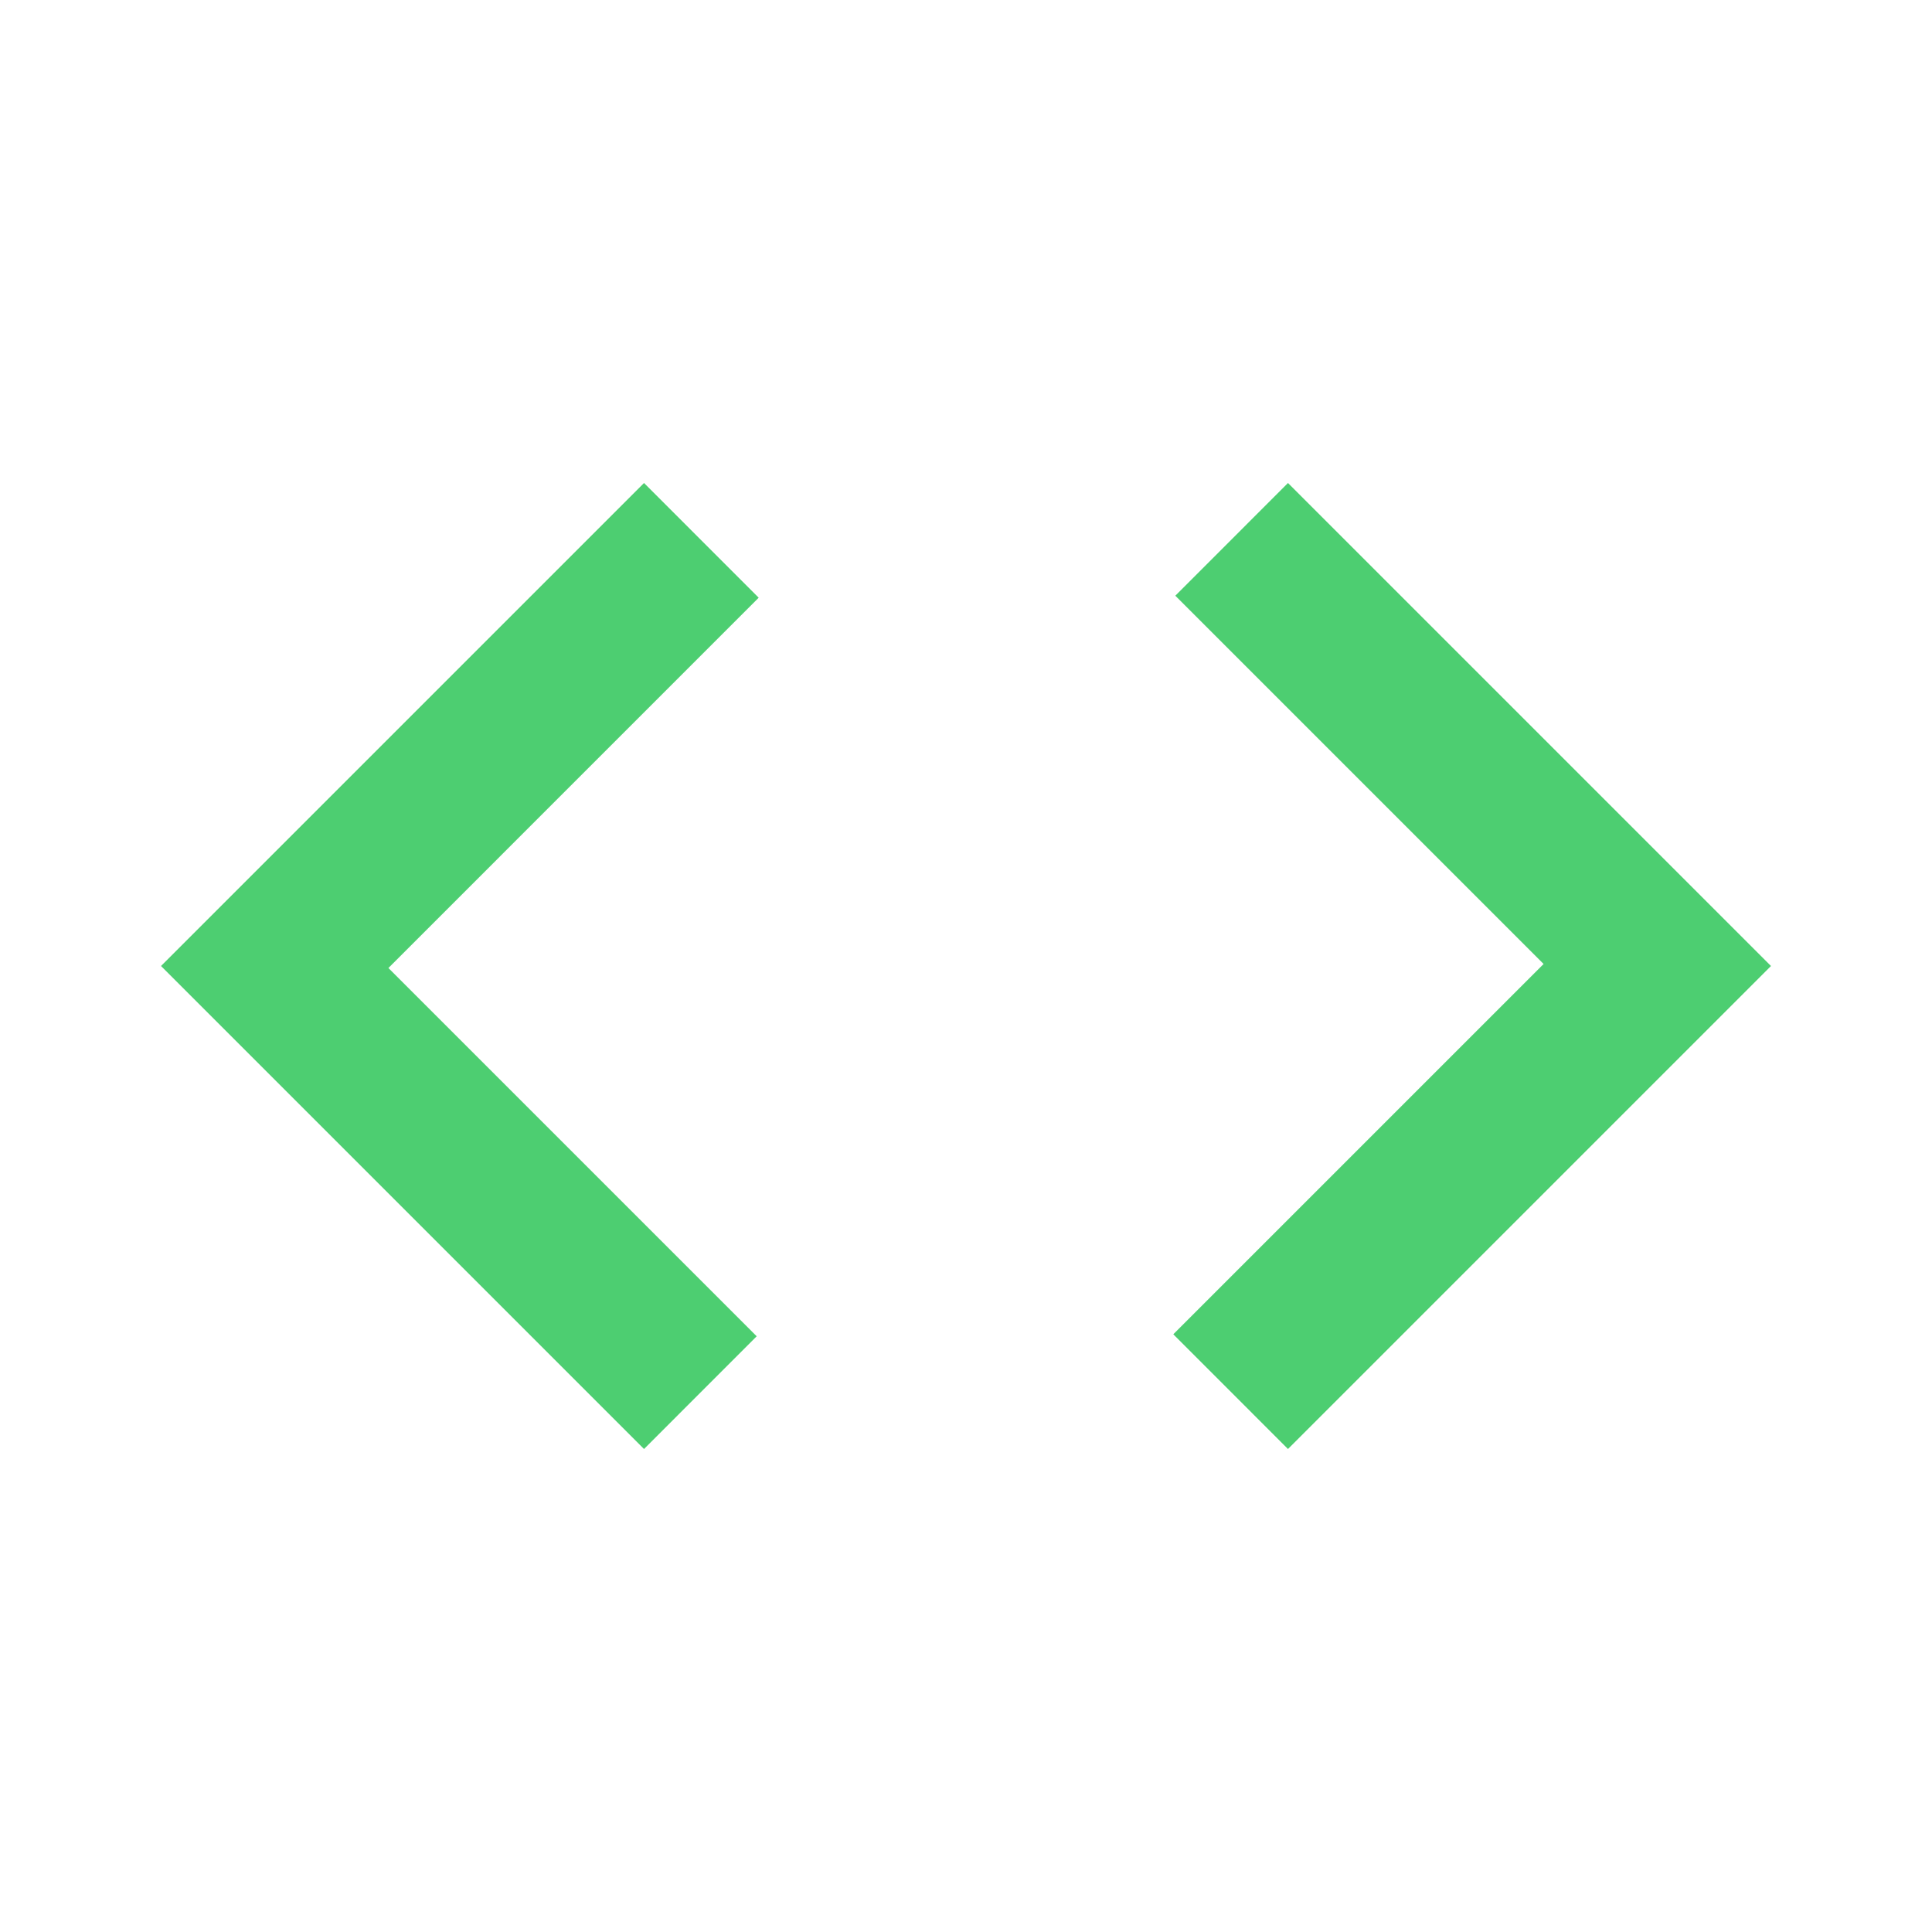 <svg width="50" height="50" viewBox="0 0 50 50" fill="none" xmlns="http://www.w3.org/2000/svg">
<path d="M16.667 37.5L4.167 25L16.667 12.5L19.635 15.469L10.052 25.052L19.583 34.583L16.667 37.5ZM33.333 37.5L30.365 34.531L39.948 24.948L30.417 15.417L33.333 12.5L45.833 25L33.333 37.5Z" fill="#4DCE71"/>
</svg>
